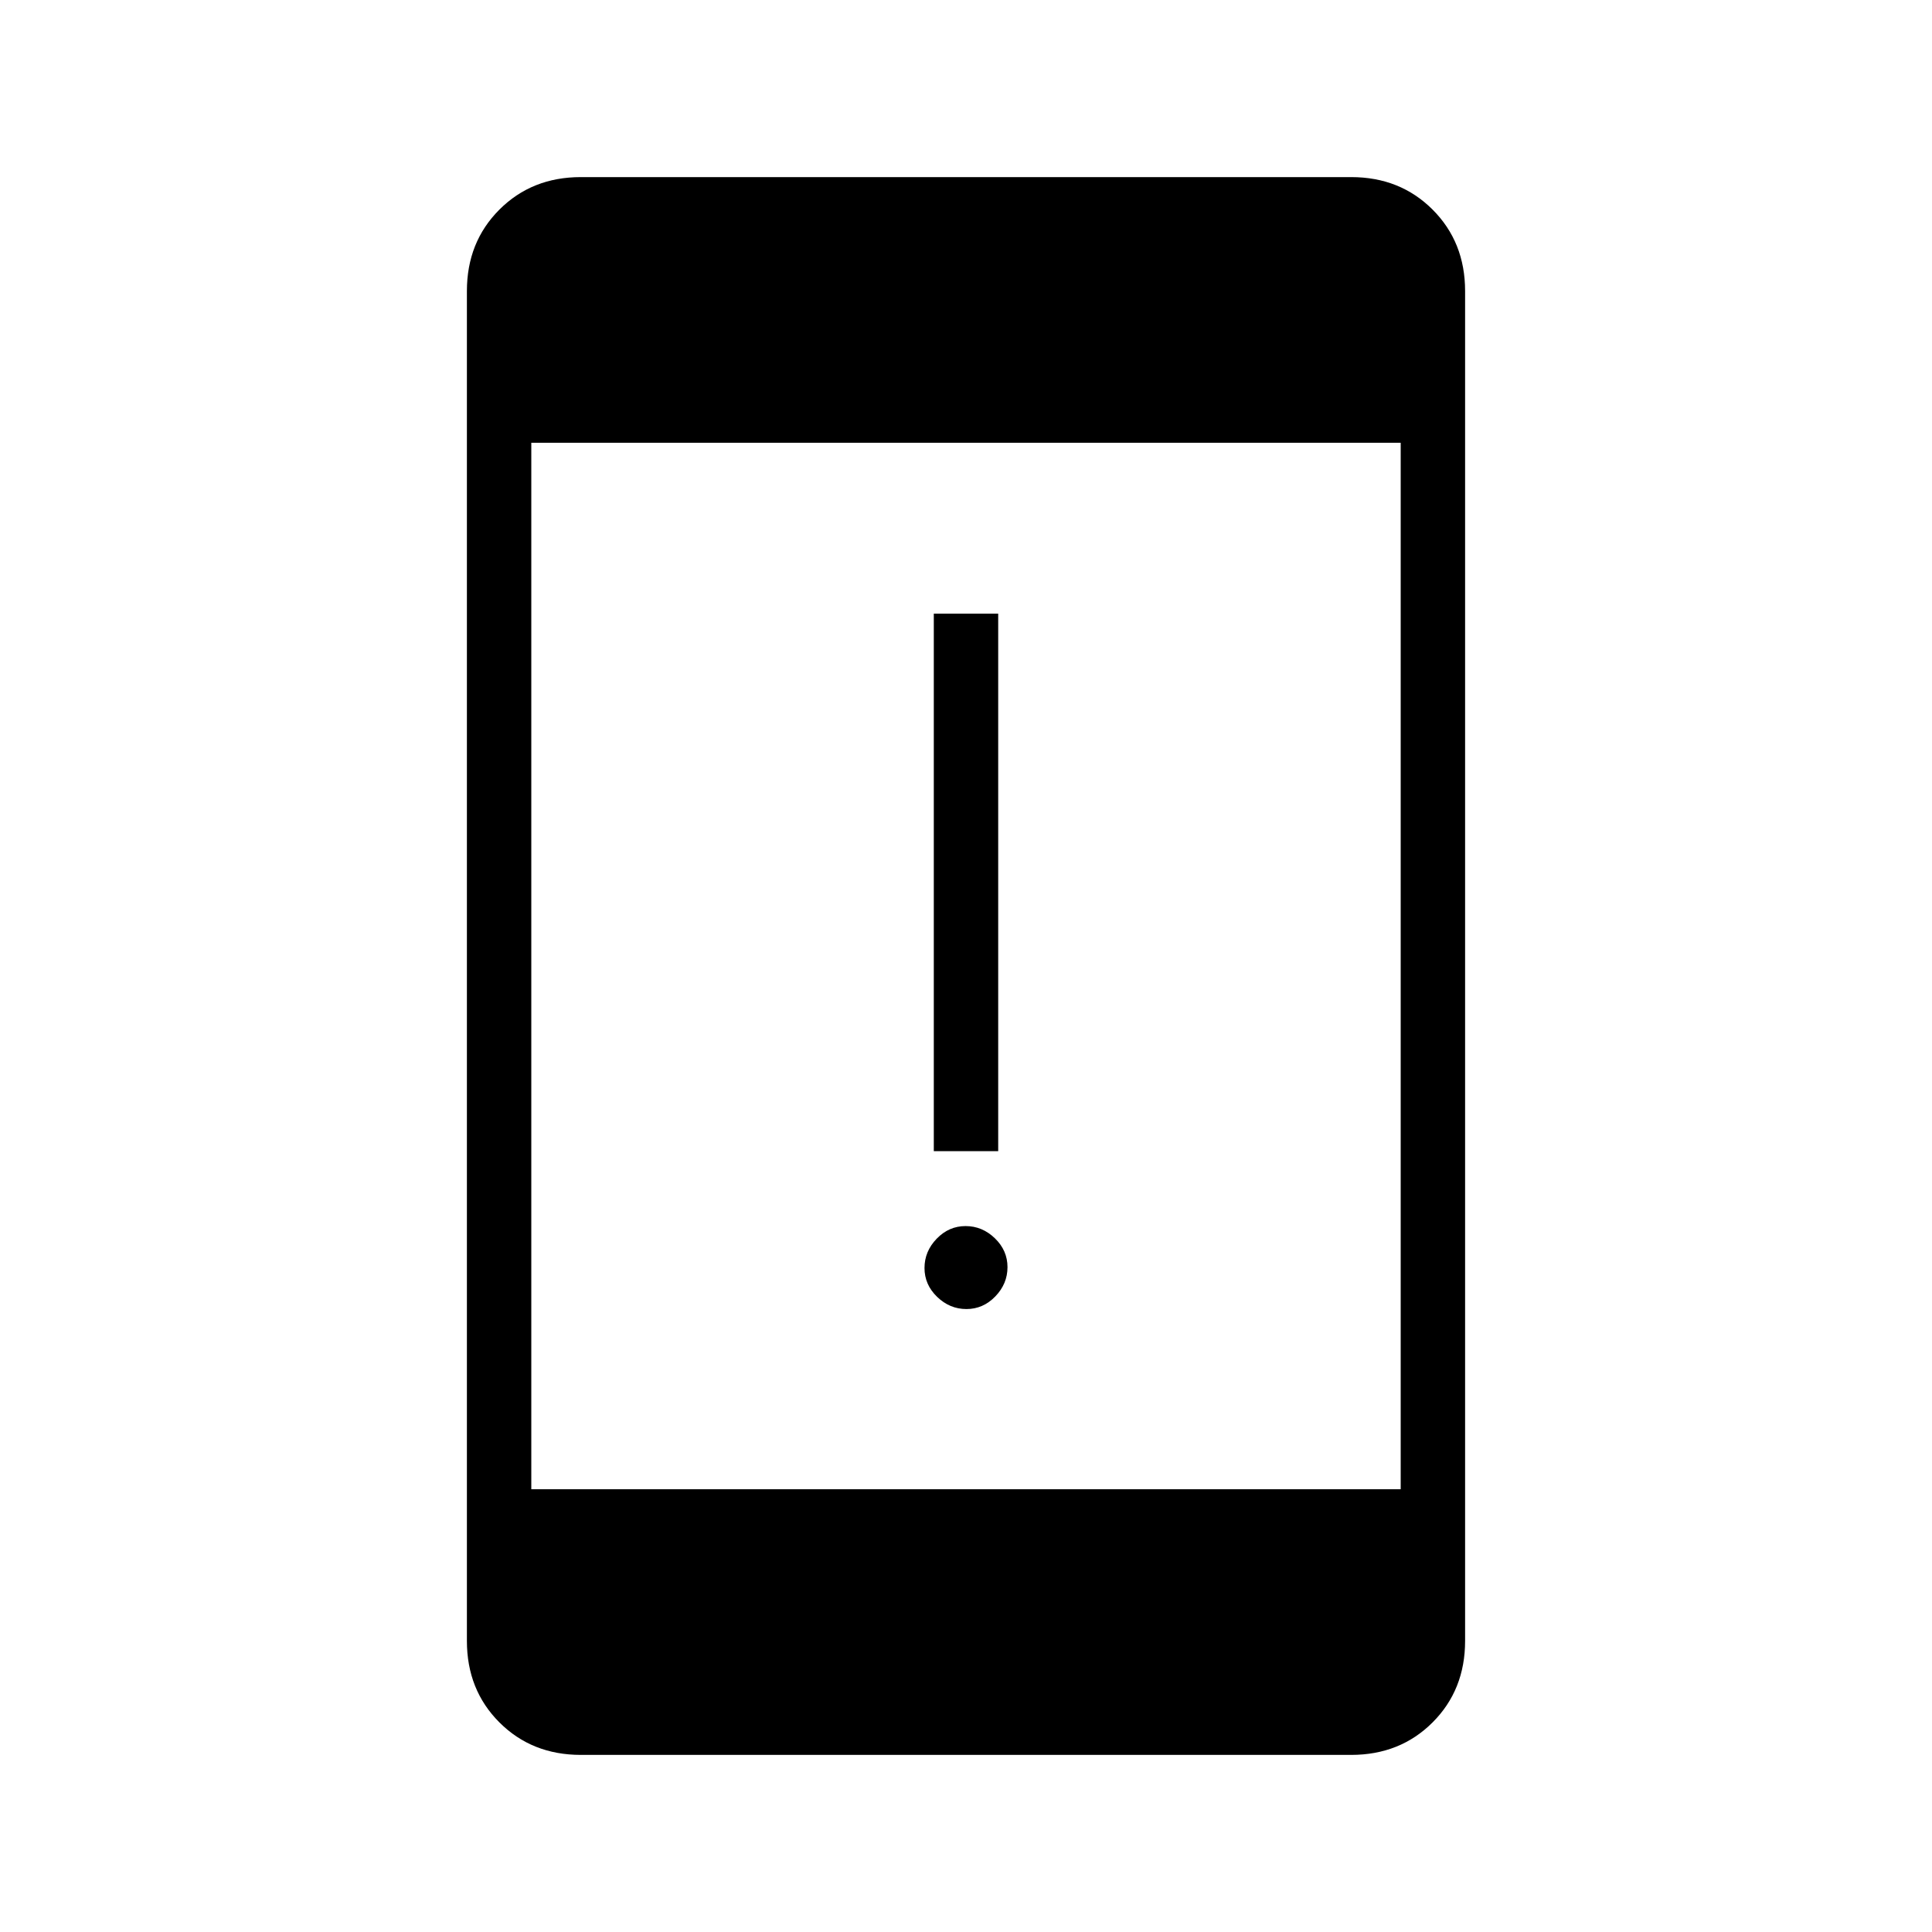 <svg xmlns="http://www.w3.org/2000/svg" height="20" viewBox="0 -960 960 960" width="20"><path d="M480.21-309.54q-8.29 0-14.56-6.06-6.27-6.06-6.27-14.34 0-8.29 6.06-14.56 6.06-6.27 14.35-6.27t14.56 6.06q6.27 6.06 6.27 14.35 0 8.28-6.06 14.55-6.06 6.27-14.35 6.27ZM464-388v-267.08h32V-388h-32ZM288.62-88q-24.32 0-40.47-16.15T232-144.62v-670.76q0-24.32 16.15-40.47T288.62-872h382.76q24.32 0 40.47 16.15T728-815.38v670.76q0 24.32-16.15 40.47T671.38-88H288.62ZM264-220h432v-520H264v520Z"/></svg>